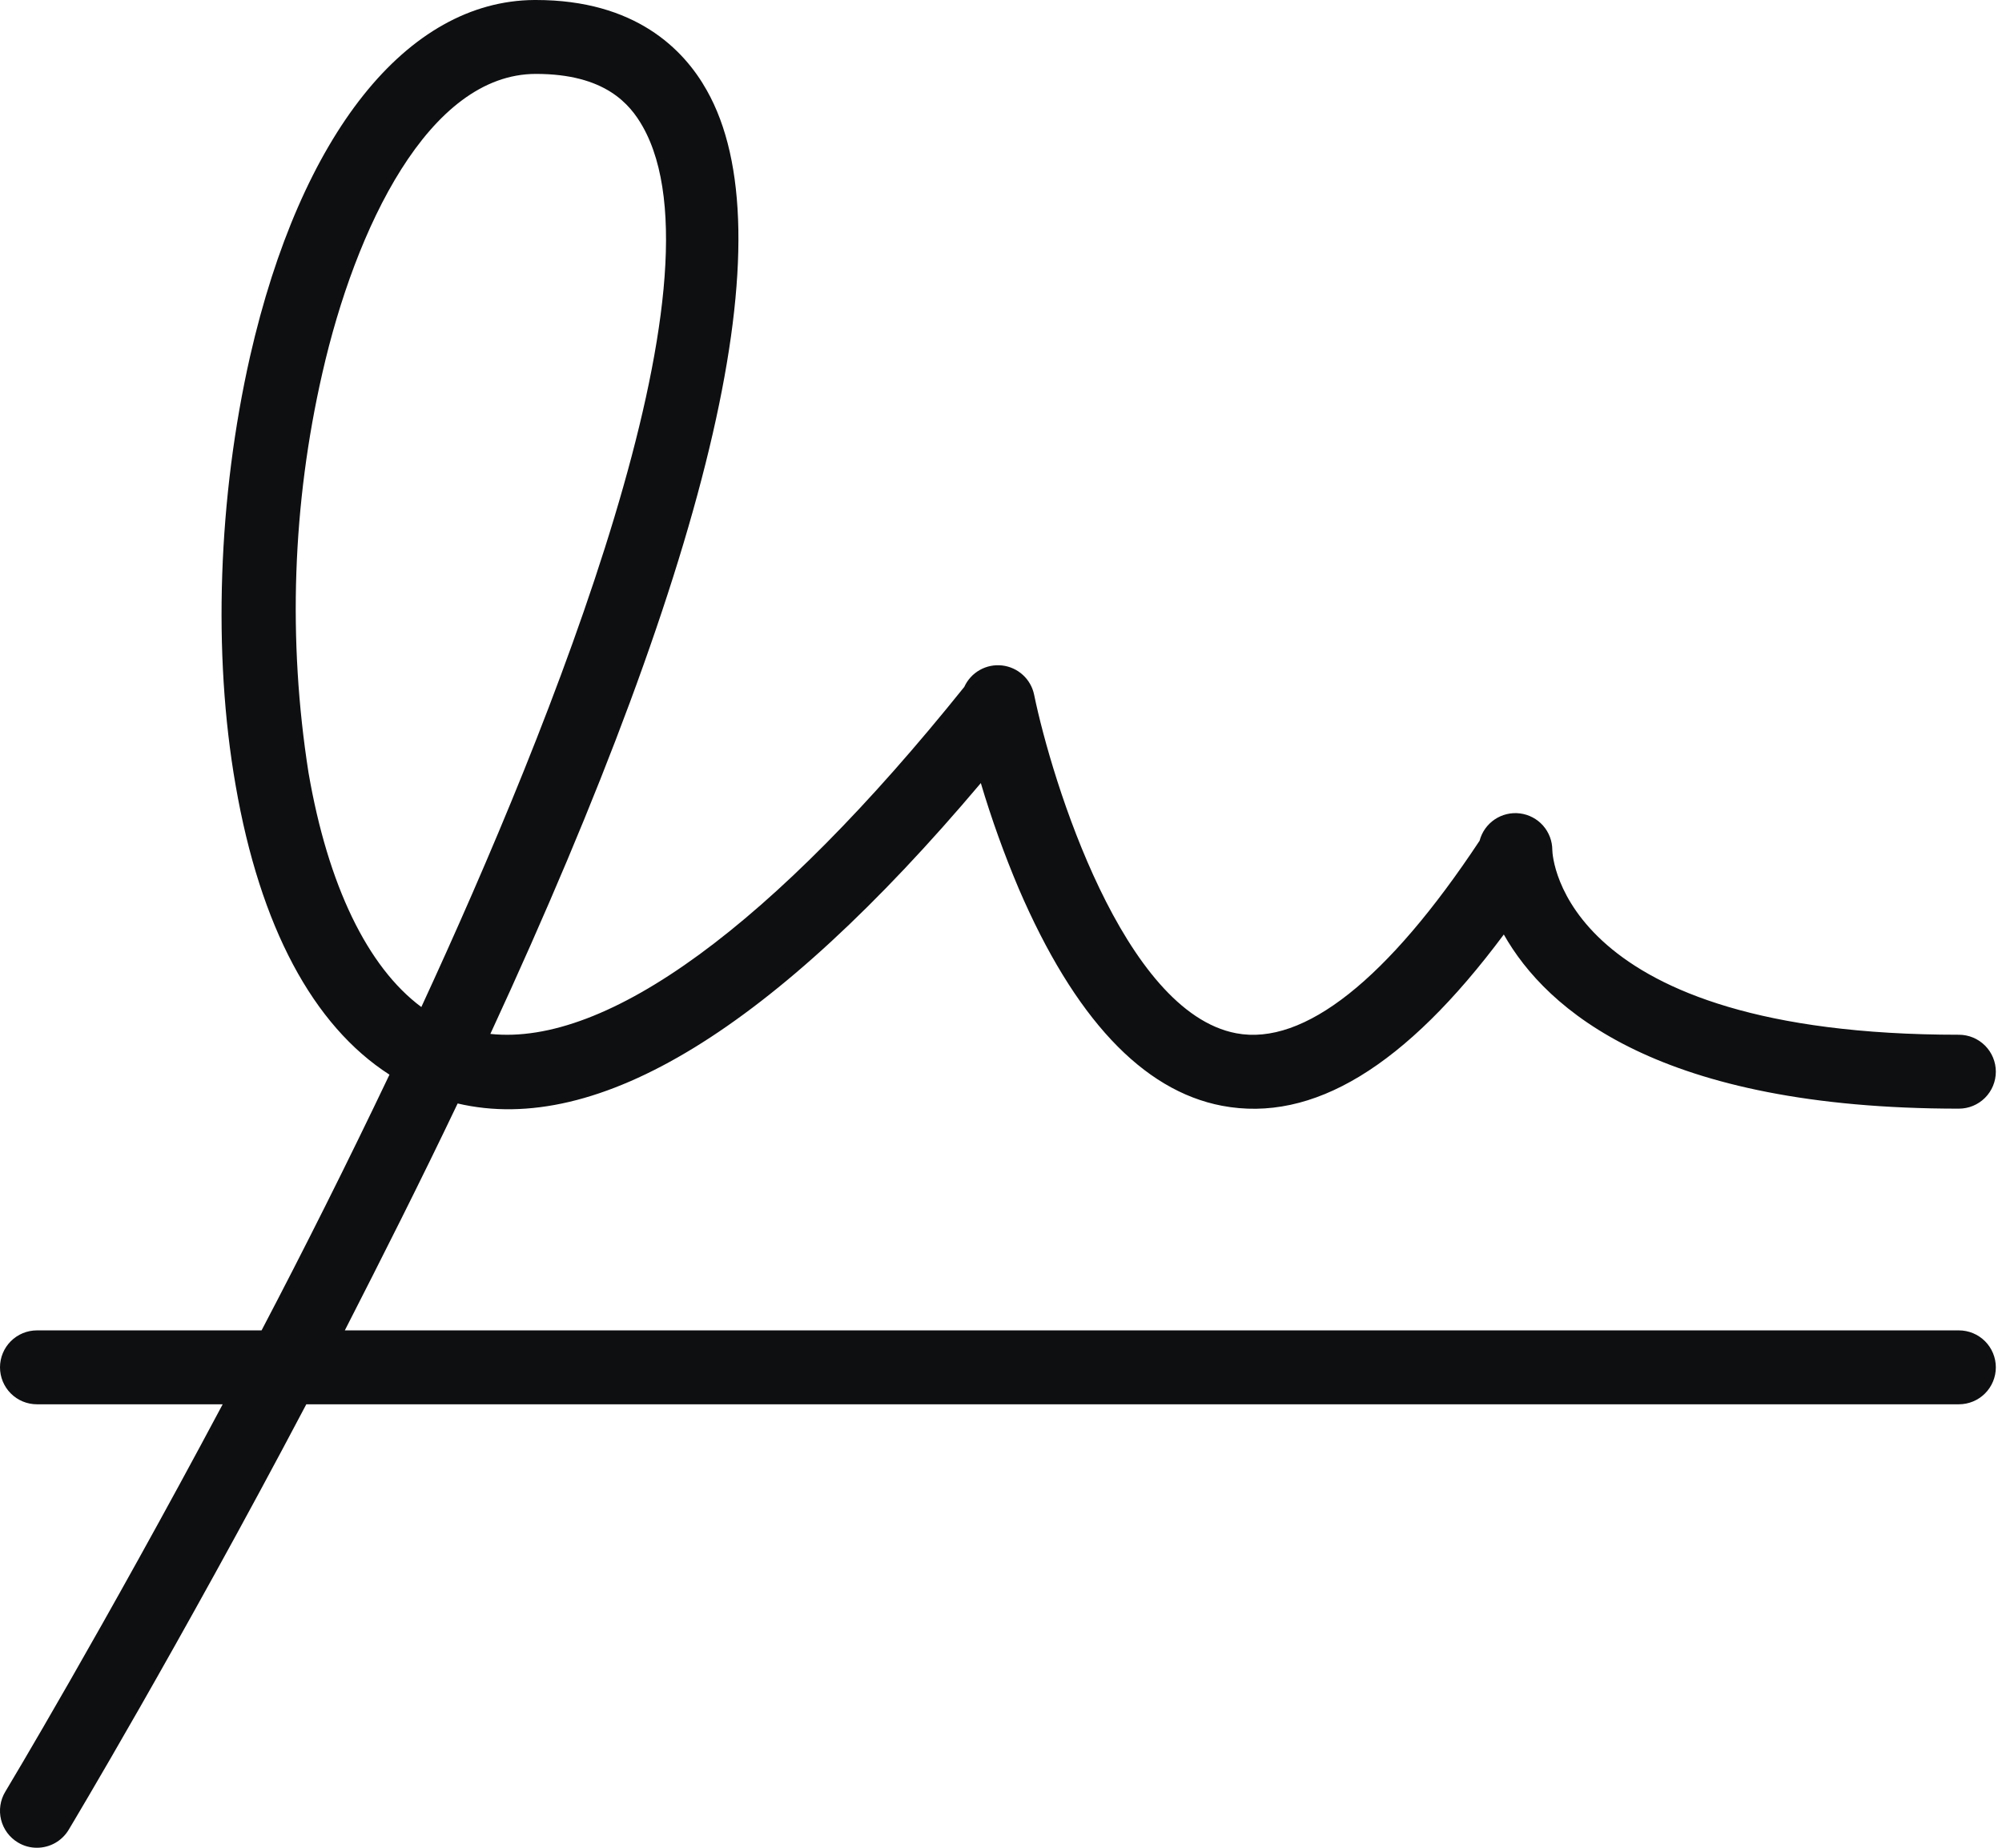<svg width="104" height="96" viewBox="0 0 104 96" fill="none" xmlns="http://www.w3.org/2000/svg">
<path d="M101.76 69.12H17.913C19.833 65.362 21.84 61.387 23.774 57.331C31.056 59.04 40.176 53.453 50.952 40.685C51.507 42.55 52.166 44.383 52.925 46.176C55.804 52.867 59.342 56.664 63.484 57.451C68.189 58.339 73.003 55.426 78.12 48.552C80.342 52.478 86.203 57.6 101.76 57.6C102.269 57.6 102.757 57.398 103.117 57.038C103.477 56.678 103.68 56.189 103.68 55.68C103.68 55.171 103.477 54.682 103.117 54.322C102.757 53.962 102.269 53.76 101.76 53.76C81.177 53.76 80.64 44.525 80.64 44.16C80.638 43.694 80.467 43.244 80.159 42.894C79.85 42.545 79.424 42.32 78.962 42.261C78.499 42.202 78.031 42.314 77.644 42.575C77.258 42.836 76.98 43.229 76.862 43.68C72.096 50.88 67.742 54.35 64.219 53.683C58.358 52.574 54.653 40.613 53.721 36.096C53.64 35.699 53.435 35.338 53.135 35.065C52.836 34.791 52.458 34.62 52.055 34.574C51.652 34.529 51.245 34.612 50.893 34.812C50.54 35.012 50.26 35.319 50.093 35.688C40.137 48.096 31.531 54.36 25.473 53.717C37.108 28.56 40.891 12.077 36.715 4.69C35.52 2.558 32.995 0 27.84 0H27.753C21.139 0.048 15.624 6.965 12.989 18.523C11.337 25.824 11.04 33.946 12.24 40.8C13.507 48.125 16.257 53.28 20.232 55.834C18.038 60.437 15.773 64.954 13.588 69.12H1.92C1.411 69.12 0.922 69.322 0.562 69.682C0.202 70.042 -0 70.531 -0 71.04C-0 71.549 0.202 72.038 0.562 72.398C0.922 72.758 1.411 72.96 1.92 72.96H11.568C5.39 84.562 0.35 92.966 0.273 93.091C0.143 93.307 0.057 93.547 0.02 93.796C-0.017 94.046 -0.005 94.3 0.056 94.545C0.117 94.79 0.226 95.02 0.376 95.223C0.526 95.425 0.715 95.597 0.931 95.726C1.229 95.907 1.571 96.002 1.92 96C2.251 96 2.577 95.914 2.866 95.751C3.154 95.588 3.395 95.353 3.566 95.069C3.643 94.939 9.254 85.589 15.912 72.96H101.76C102.269 72.96 102.757 72.758 103.117 72.398C103.477 72.038 103.68 71.549 103.68 71.04C103.68 70.531 103.477 70.042 103.117 69.682C102.757 69.322 102.269 69.12 101.76 69.12ZM16.027 40.147C14.944 33.241 15.188 26.192 16.747 19.378C18.456 11.875 22.267 3.84 27.84 3.84C31.43 3.84 32.726 5.405 33.389 6.576C37.92 14.592 28.761 37.44 21.888 52.32C19.094 50.246 17.035 45.998 16.027 40.147Z" fill="#0E0F11"></path>
</svg>
